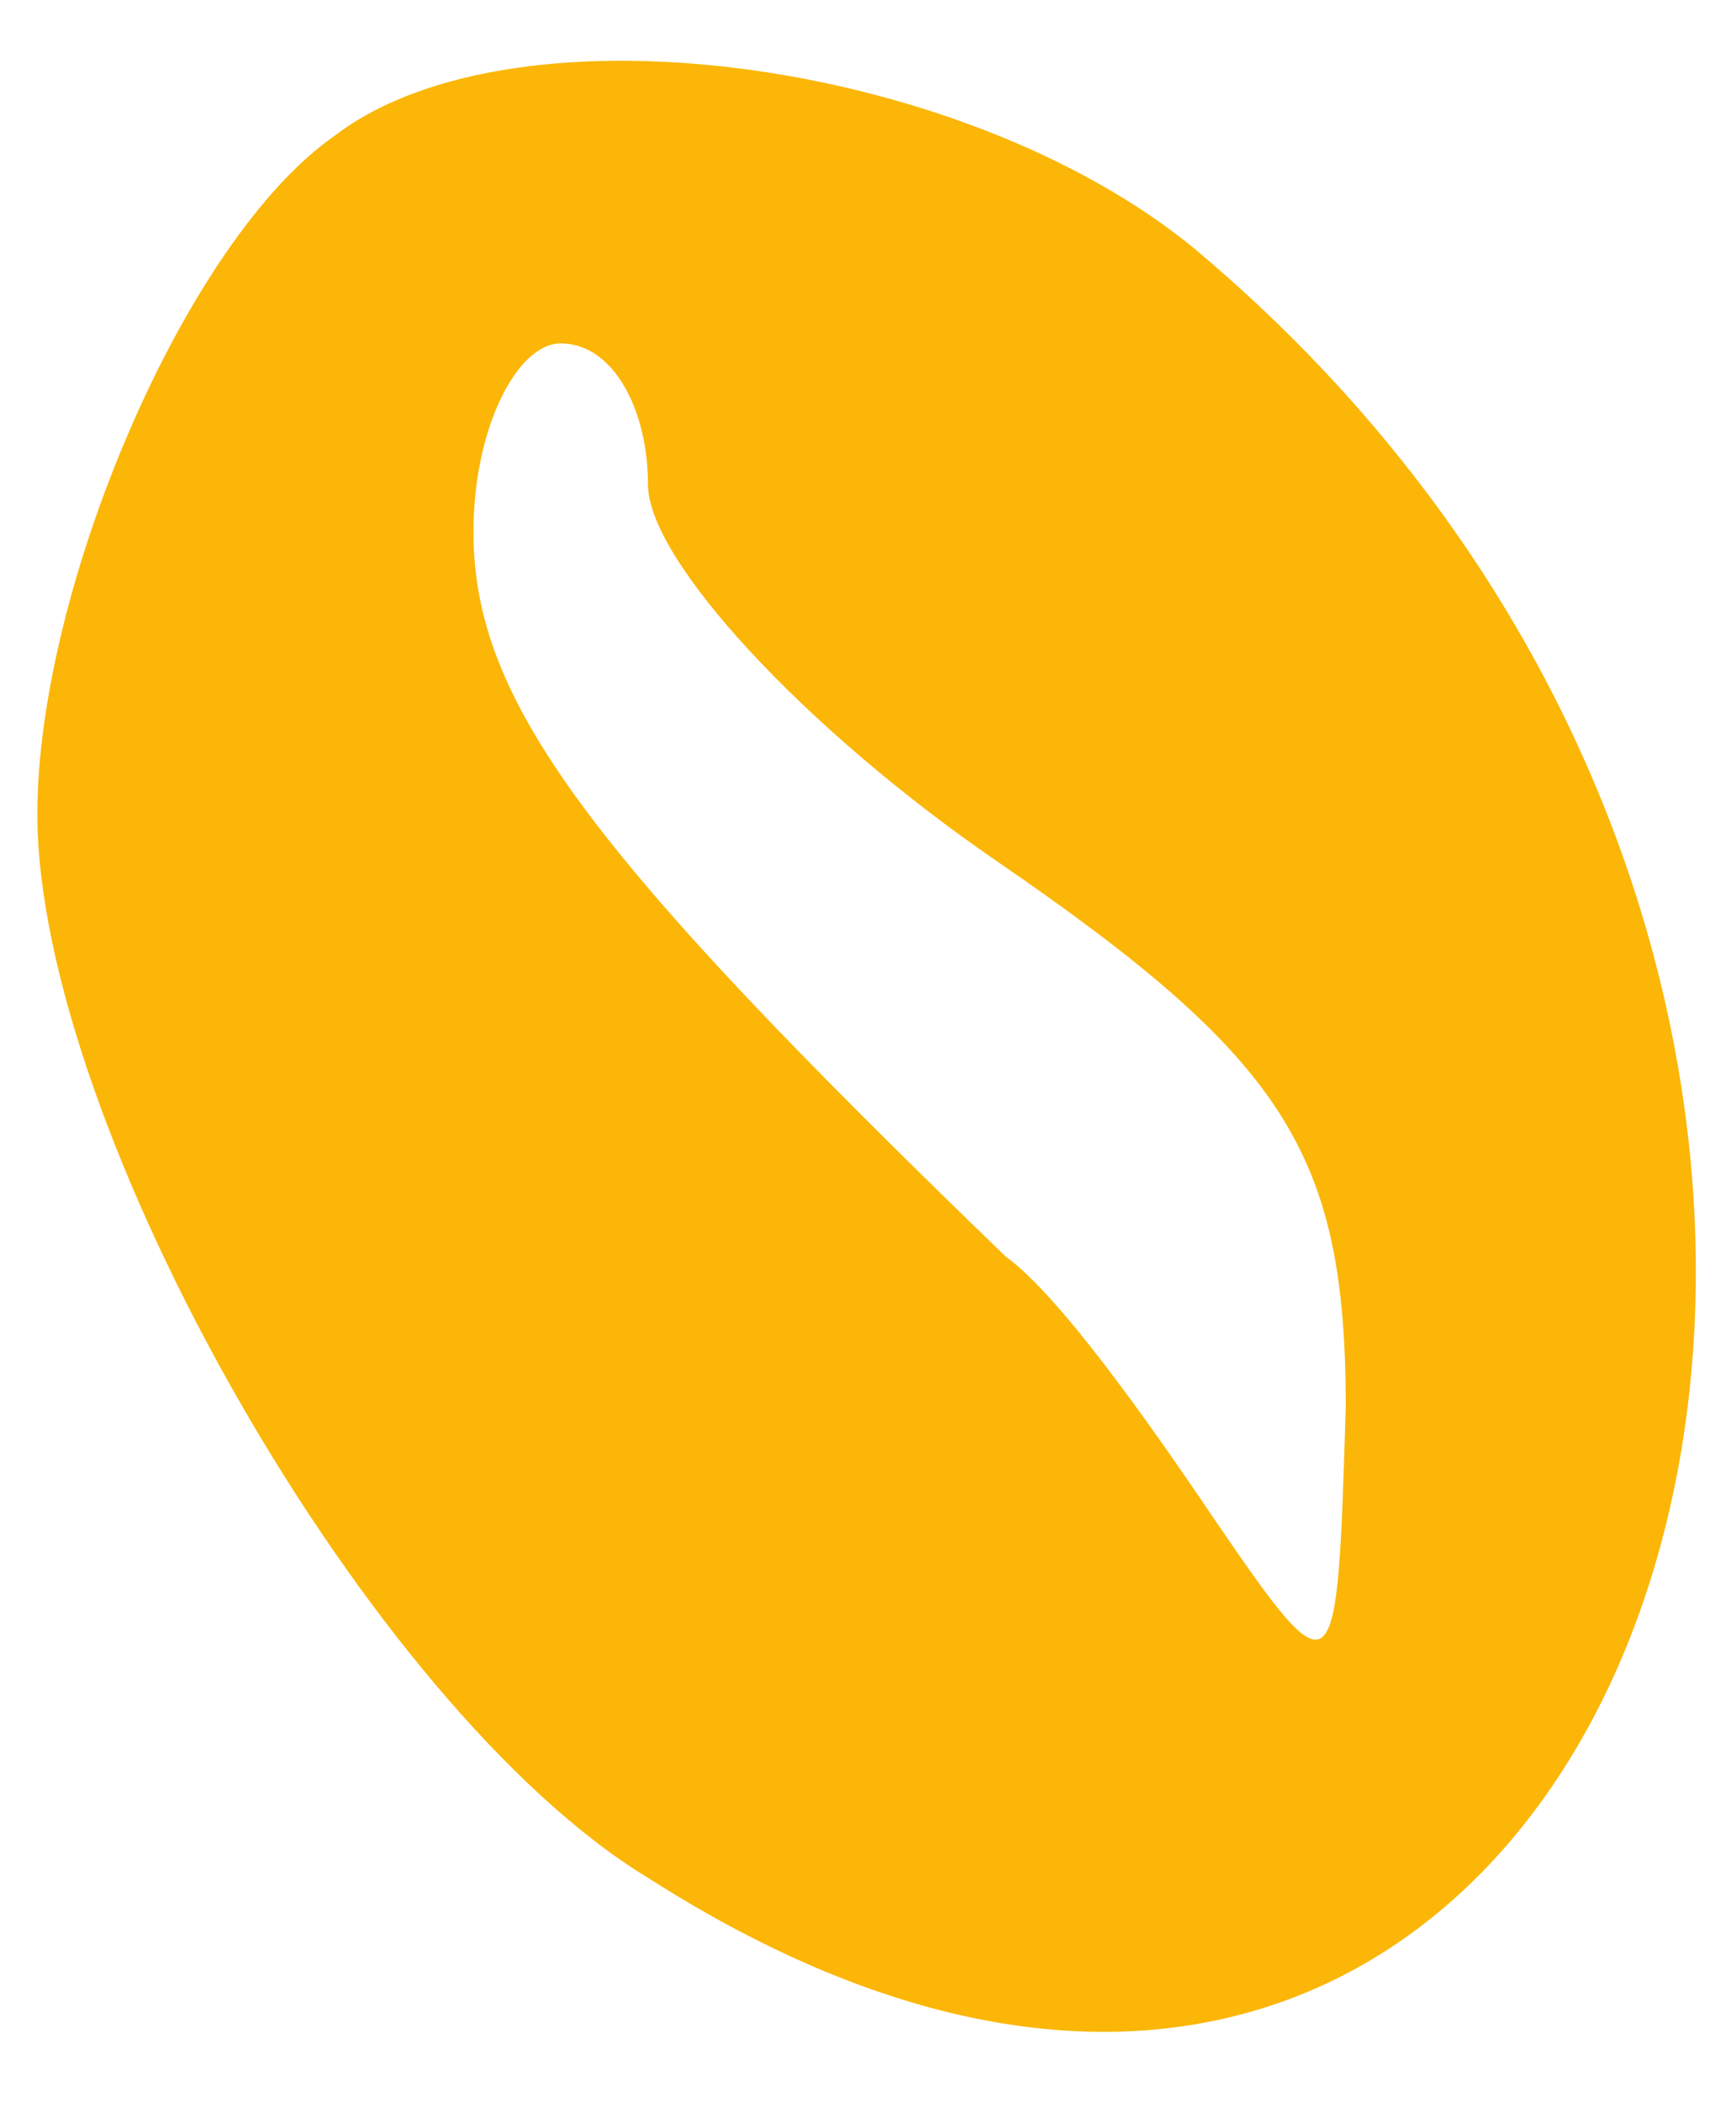 <svg width="19" height="23" viewBox="0 0 19 23" fill="none" xmlns="http://www.w3.org/2000/svg">
<path d="M3.655 1.491C2.032 2.624 0.409 6.435 0.409 8.907C0.409 12.305 4.037 18.691 7.092 20.545C17.88 27.445 23.321 11.482 13.202 2.83C10.719 0.667 5.66 -0.054 3.655 1.491ZM7.092 5.302C7.092 6.126 8.81 7.98 10.91 9.422C14.061 11.585 14.729 12.614 14.729 15.395C14.634 18.485 14.634 18.588 13.297 16.631C12.533 15.498 11.579 14.159 11.006 13.747C6.423 9.319 5.182 7.671 5.182 5.817C5.182 4.684 5.66 3.757 6.137 3.757C6.71 3.757 7.092 4.478 7.092 5.302Z" fill="#FBB607"/>
</svg>
